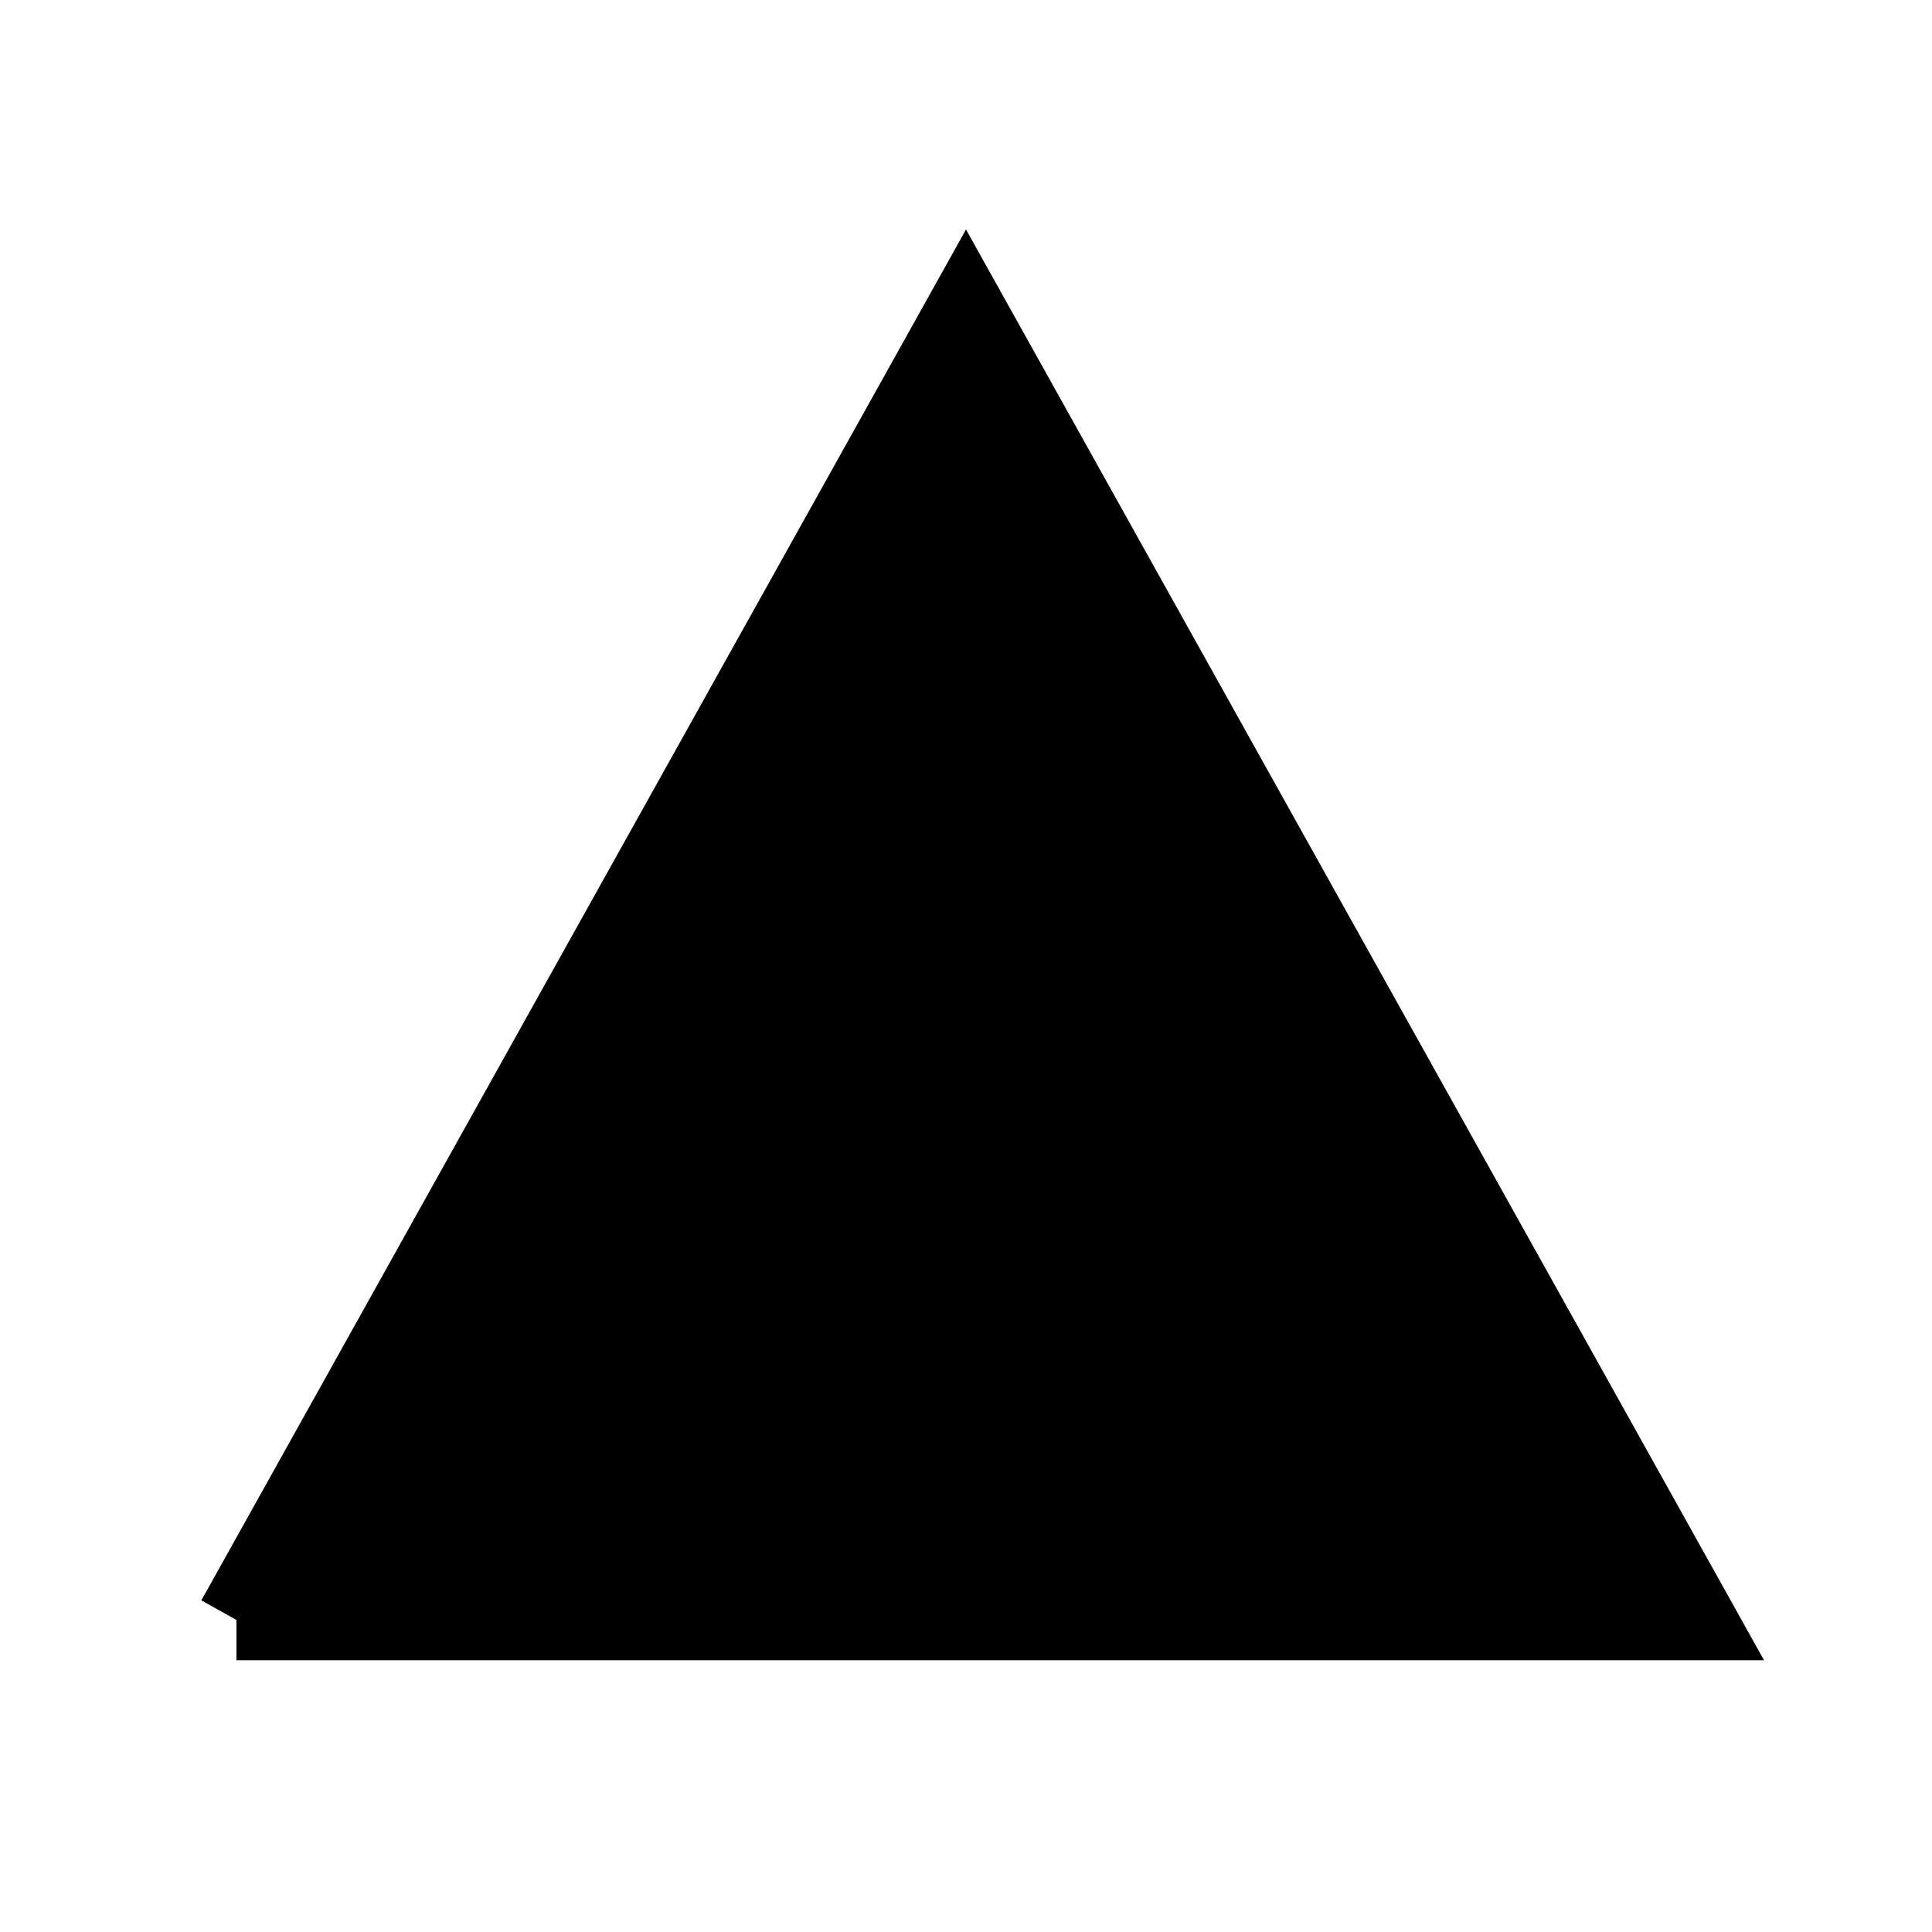 <svg width="24" height="24" xmlns="http://www.w3.org/2000/svg">
 <g>
  <title>Layer 1</title>
  <path id="svg_1" d="m2.938,20.124l9.062,-16.247l9.062,16.247l-18.125,0z" stroke="#000" fill="#000000"/>
 </g>

</svg>